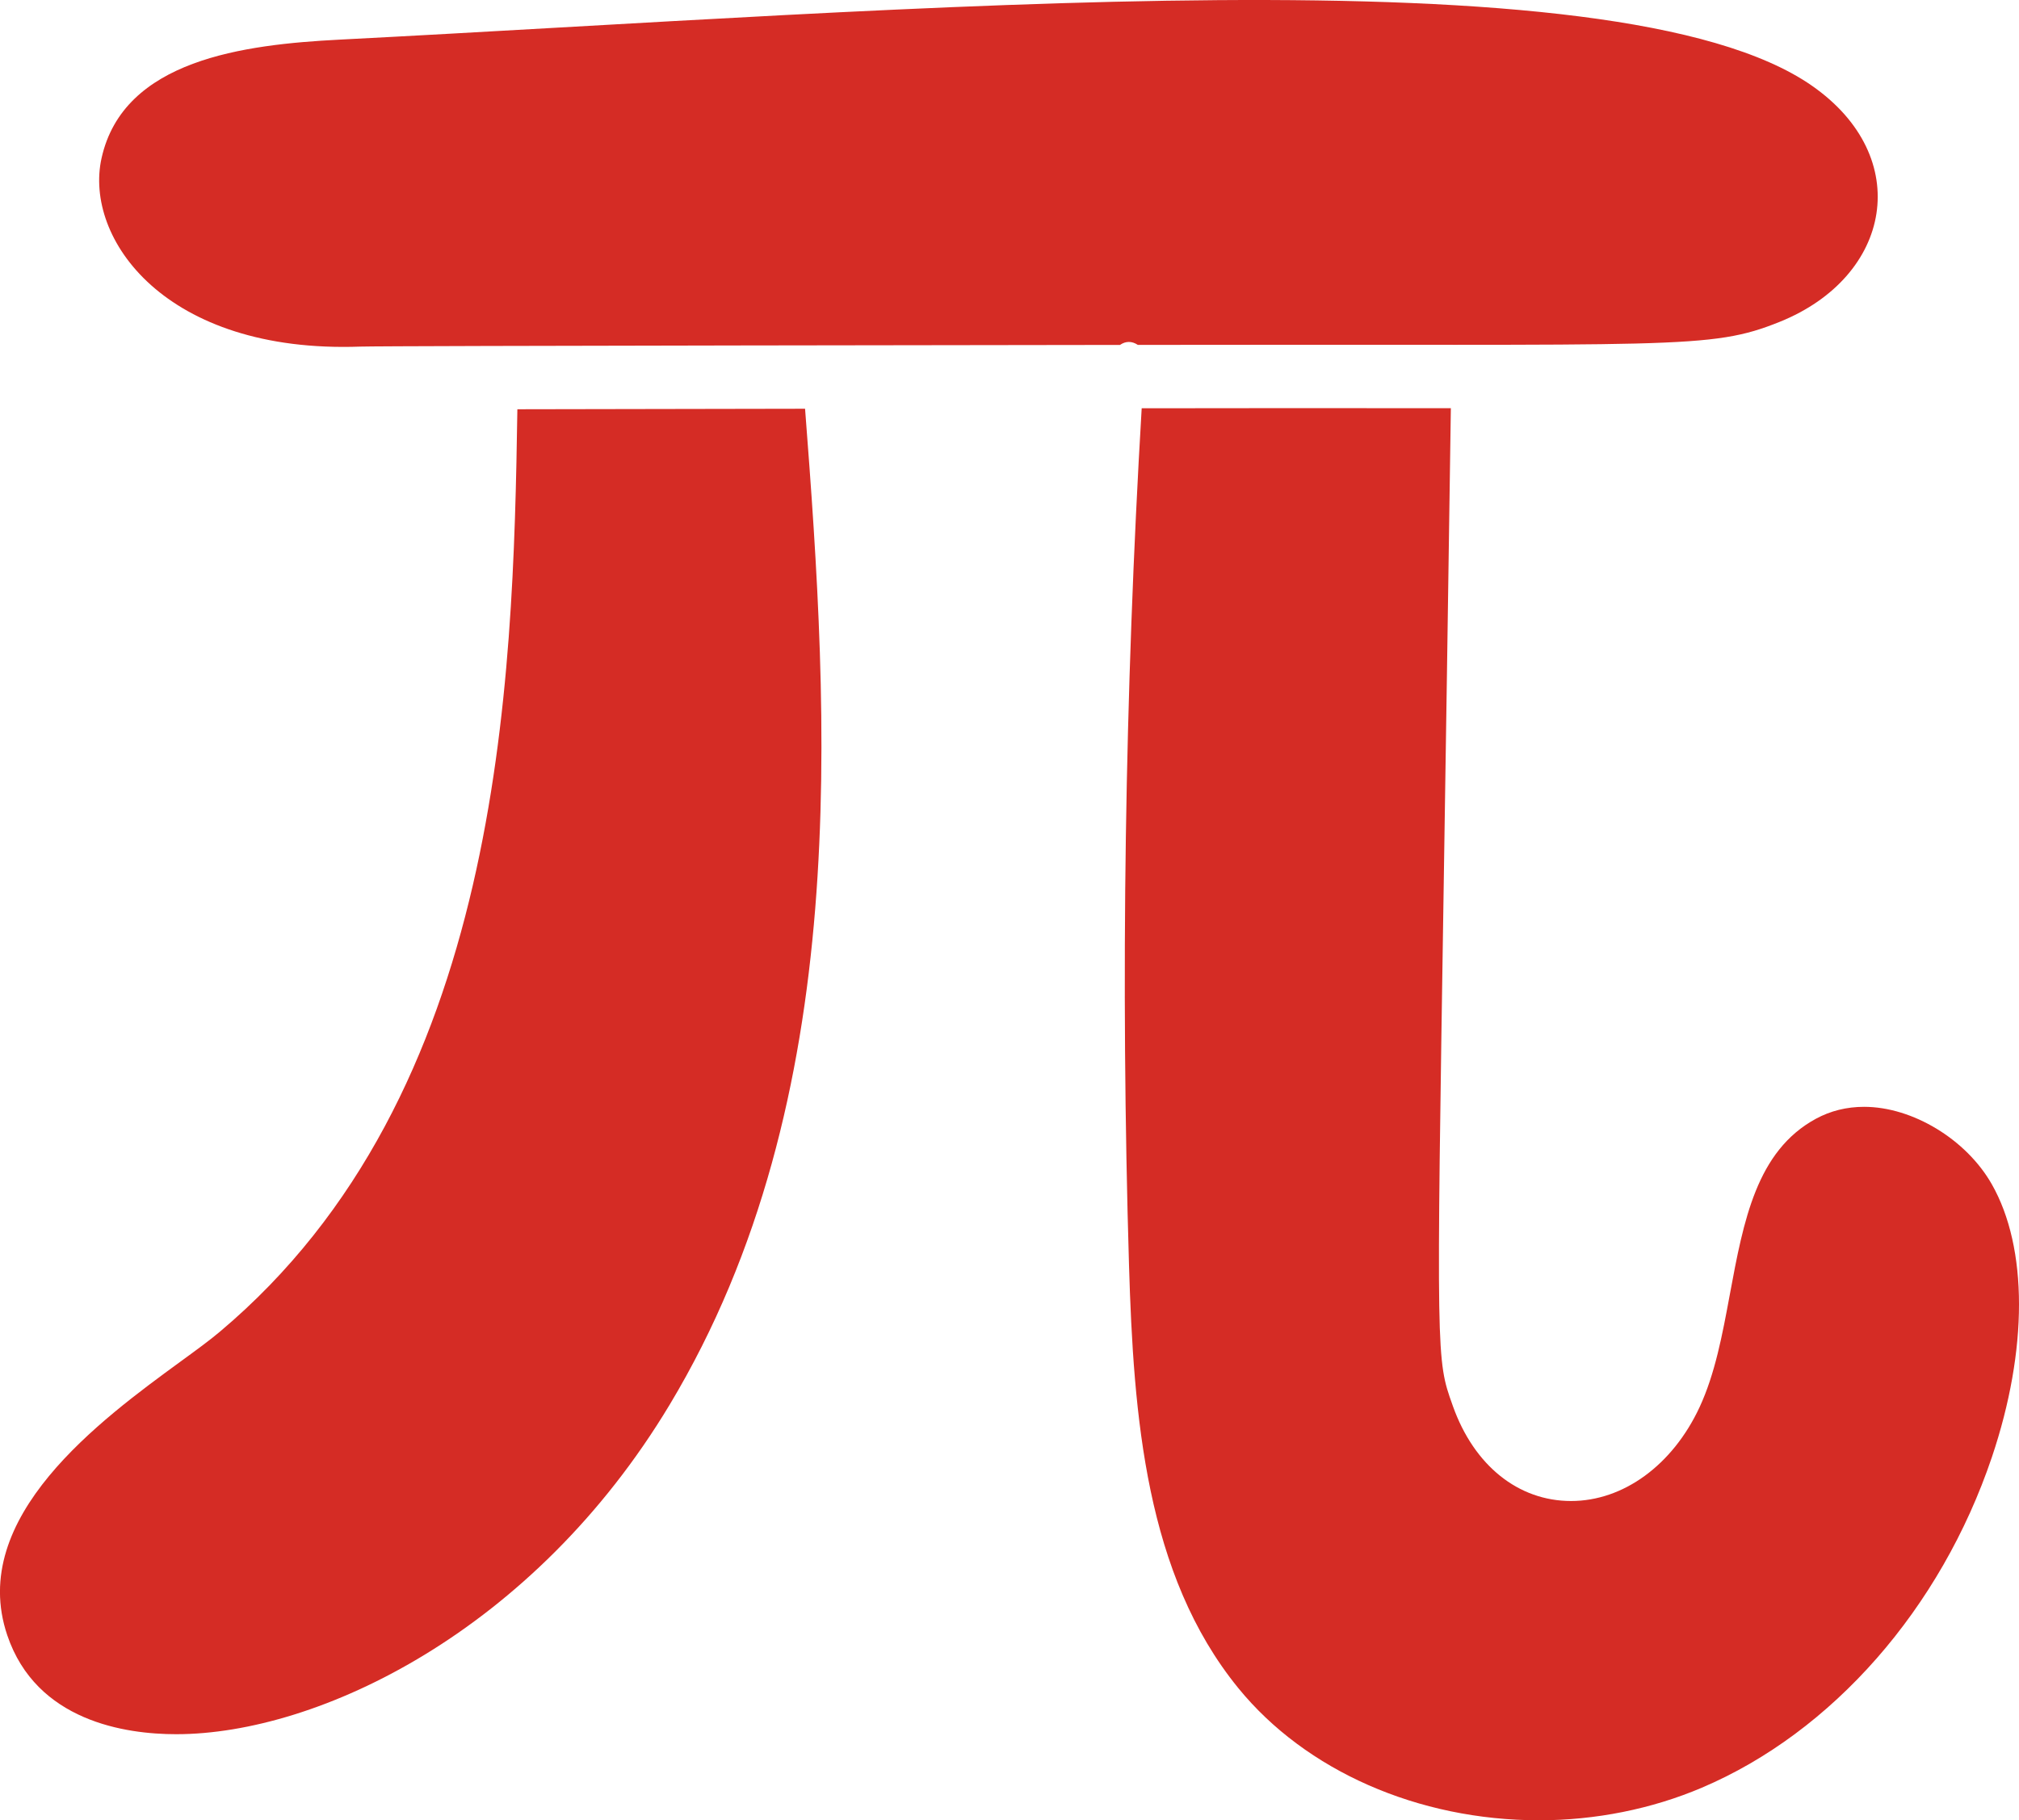 <svg version="1.1" id="图层_1" x="0px" y="0px" width="81.794px" height="73.759px" viewBox="0 0 81.794 73.759" enable-background="new 0 0 81.794 73.759" xml:space="preserve" xmlns="http://www.w3.org/2000/svg" xmlns:xlink="http://www.w3.org/1999/xlink" xmlns:xml="http://www.w3.org/XML/1998/namespace">
  <path fill="#D52C25" d="M45.374,13.976c-0.816,0.002-29.854,0.033-30.771,0.068C6.683,14.331,3.392,9.657,4.114,6.409
	c0.885-3.992,5.768-4.604,9.643-4.803c23.295-1.197,51.662-3.693,59.645,1.865c4.158,2.893,3.254,7.734-1.303,9.57
	c-2.836,1.143-4.092,0.891-26.002,0.934C45.851,13.812,45.599,13.819,45.374,13.976z M20.96,16.583
	c-0.172,11.24-0.633,27.777-12.055,37.379c-0.416,0.352-0.963,0.75-1.598,1.213c-3.227,2.357-8.627,6.307-7.014,11.08
	c1.178,3.492,4.793,4.014,6.844,4.014c5.768,0,14.486-4.182,19.996-13.357c7.434-12.377,6.455-27.768,5.482-40.35
	C27.817,16.569,23.899,16.577,20.96,16.583z M80.69,47.981c-1.033-1.814-3.209-3.133-5.172-3.133c-0.703,0-1.359,0.162-1.953,0.484
	c-2.404,1.307-2.93,4.125-3.484,7.109c-0.307,1.658-0.6,3.225-1.23,4.582c-1.092,2.342-3.084,3.797-5.203,3.797
	c-2.137,0-3.926-1.434-4.785-3.836l-0.023-0.066c-0.652-1.826-0.652-1.826-0.352-21.066c0.076-4.998,0.176-11.311,0.289-19.313
	h-2.691l-3.822-0.002c-1.809,0-3.803,0.002-6.012,0.006c-0.684,11.549-0.855,23.221-0.514,34.707
	c0.184,6.154,0.678,12.547,4.426,17.148c2.732,3.355,7.289,5.359,12.188,5.359c2.285,0,4.564-0.457,6.592-1.32
	c5.285-2.246,9.68-7.254,11.752-13.395C82.161,54.696,82.161,50.562,80.69,47.981z" class="color c1"/>
</svg>